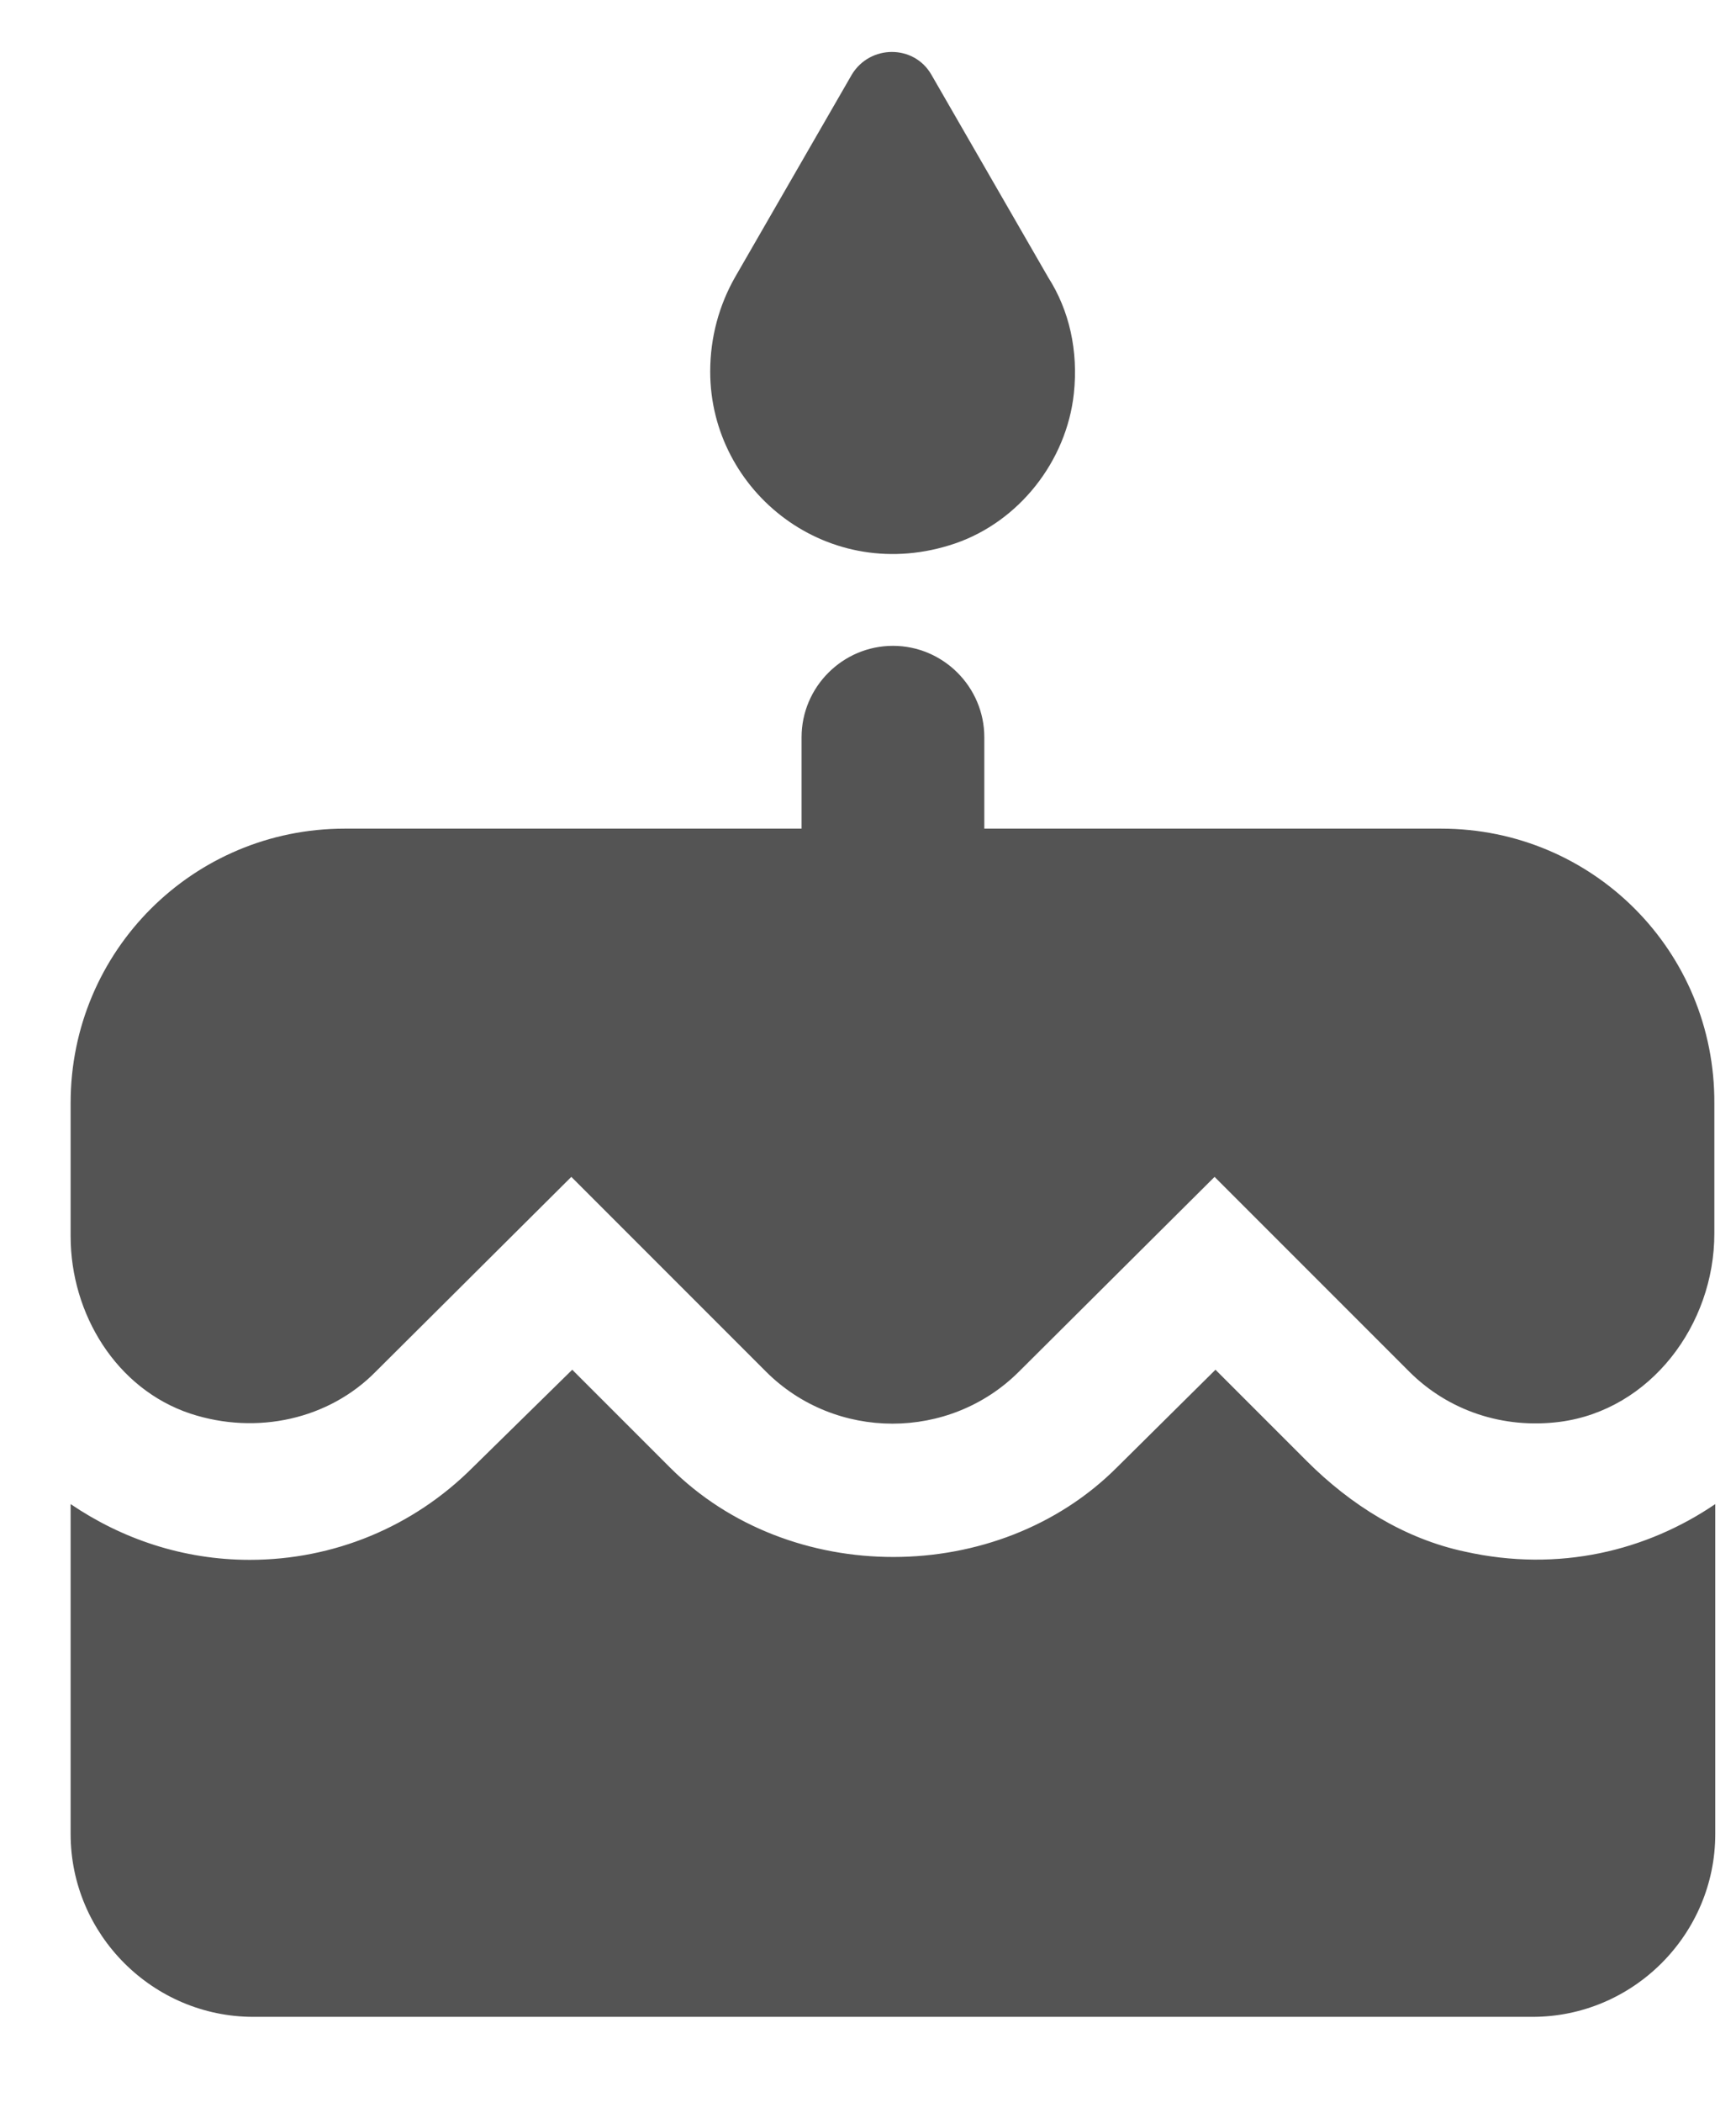<svg width="19" height="23" viewBox="0 0 19 23" fill="none" xmlns="http://www.w3.org/2000/svg">
<path d="M10.453 5.946C11.153 5.706 11.673 5.046 11.753 4.306C11.803 3.836 11.703 3.396 11.473 3.036L10.193 0.816C10.003 0.486 9.523 0.486 9.323 0.816L8.043 3.036C7.873 3.336 7.773 3.686 7.773 4.066C7.773 5.386 9.073 6.416 10.453 5.946ZM14.303 15.986L13.303 14.986L12.223 16.056C10.923 17.356 8.643 17.366 7.333 16.056L6.263 14.986L5.173 16.056C4.523 16.706 3.653 17.066 2.733 17.066C2.003 17.066 1.333 16.836 0.773 16.456V20.066C0.773 21.166 1.673 22.066 2.773 22.066H16.773C17.873 22.066 18.773 21.166 18.773 20.066V16.456C18.023 16.966 17.063 17.206 16.033 16.976C15.373 16.836 14.783 16.466 14.303 15.986ZM15.773 9.066H10.773V8.066C10.773 7.516 10.323 7.066 9.773 7.066C9.223 7.066 8.773 7.516 8.773 8.066V9.066H3.773C2.113 9.066 0.773 10.406 0.773 12.066V13.526C0.773 14.376 1.273 15.196 2.083 15.466C2.813 15.706 3.603 15.526 4.113 15.006L6.253 12.876L8.383 15.006C9.143 15.766 10.393 15.766 11.153 15.006L13.293 12.876L15.423 15.006C15.853 15.436 16.453 15.636 17.073 15.556C18.063 15.426 18.763 14.496 18.763 13.496V12.076C18.773 10.406 17.433 9.066 15.773 9.066Z" fill="#545454"/>
</svg>
